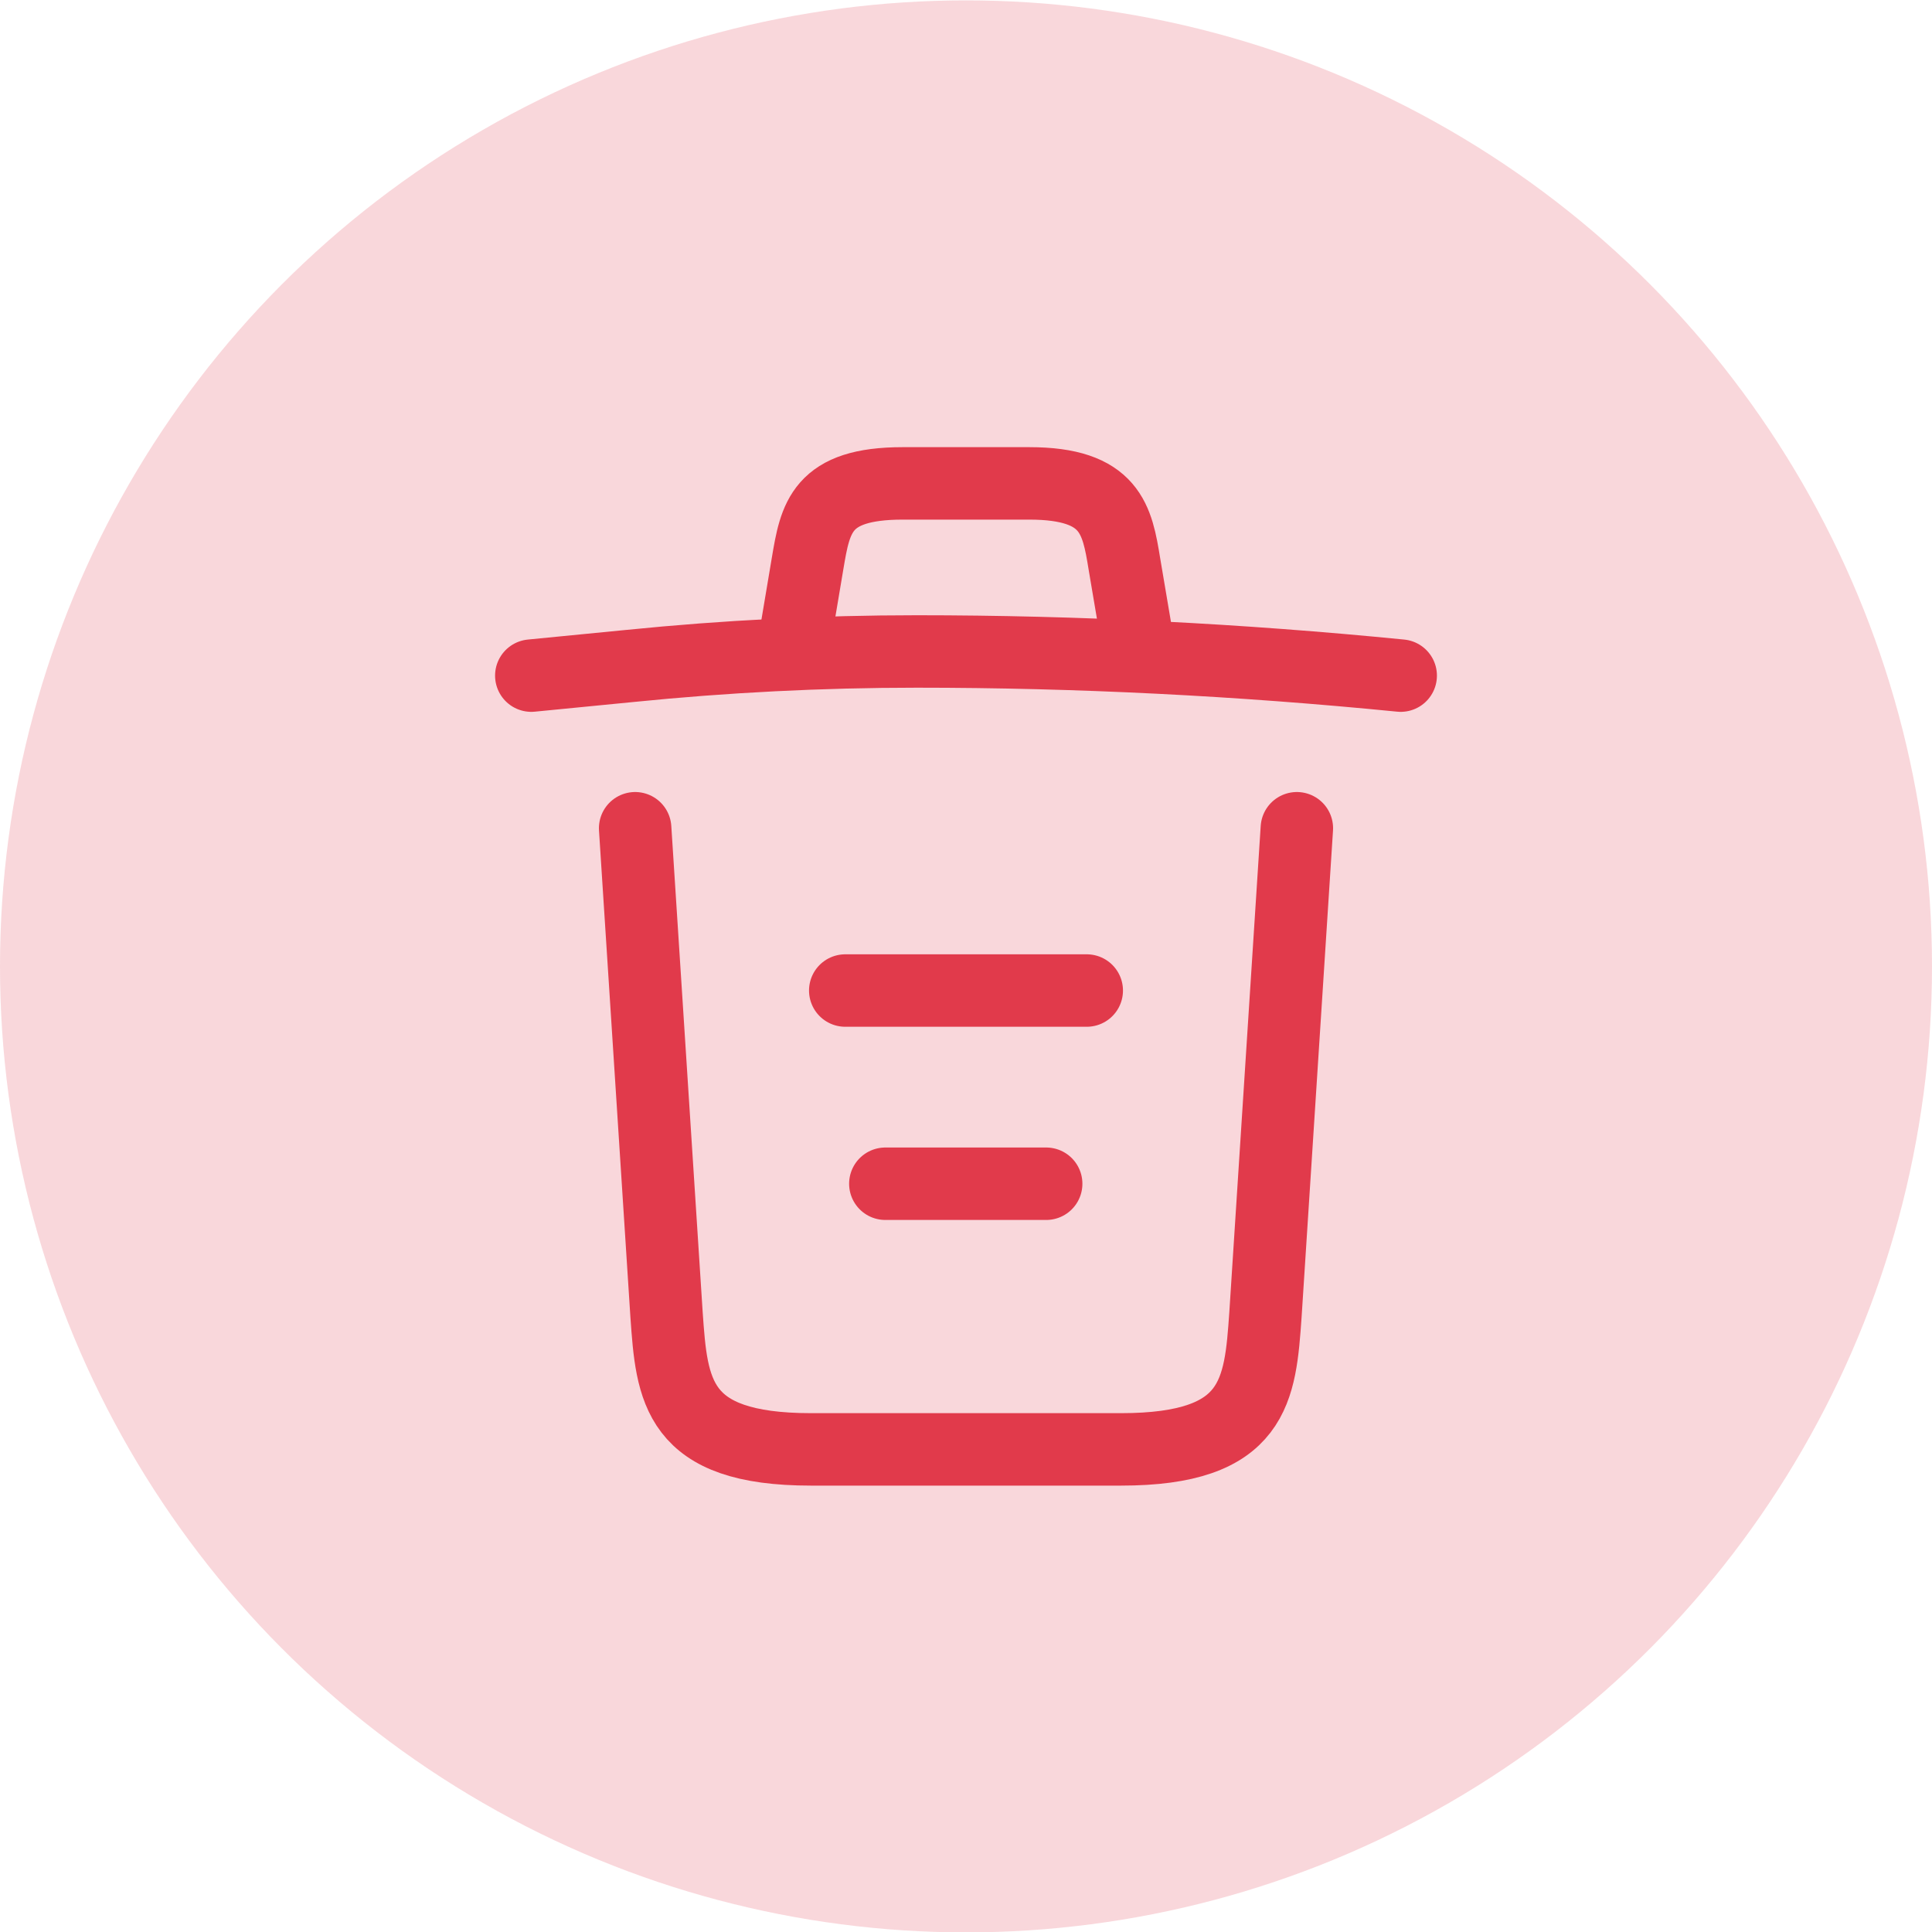 <svg width="40" height="40" viewBox="0 0 40 40" fill="none" xmlns="http://www.w3.org/2000/svg">
<circle cx="20" cy="20.008" r="20" fill="#E13A4B" fill-opacity="0.2"/>
<path d="M29 13.988C25.67 13.658 22.32 13.488 18.98 13.488C17 13.488 15.02 13.588 13.04 13.788L11 13.988" stroke="#E13A4B" stroke-width="1.5" stroke-linecap="round" stroke-linejoin="round"/>
<path d="M16.5 12.978L16.72 11.668C16.88 10.718 17 10.008 18.69 10.008H21.31C23 10.008 23.13 10.758 23.28 11.678L23.5 12.978" stroke="#E13A4B" stroke-width="1.5" stroke-linecap="round" stroke-linejoin="round"/>
<path d="M26.85 17.148L26.2 27.218C26.09 28.788 26 30.008 23.21 30.008H16.79C14 30.008 13.91 28.788 13.8 27.218L13.15 17.148" stroke="#E13A4B" stroke-width="1.5" stroke-linecap="round" stroke-linejoin="round"/>
<path d="M18.33 24.508H21.66" stroke="#E13A4B" stroke-width="1.5" stroke-linecap="round" stroke-linejoin="round"/>
<path d="M17.5 20.508H22.5" stroke="#E13A4B" stroke-width="1.5" stroke-linecap="round" stroke-linejoin="round"/>
</svg>
